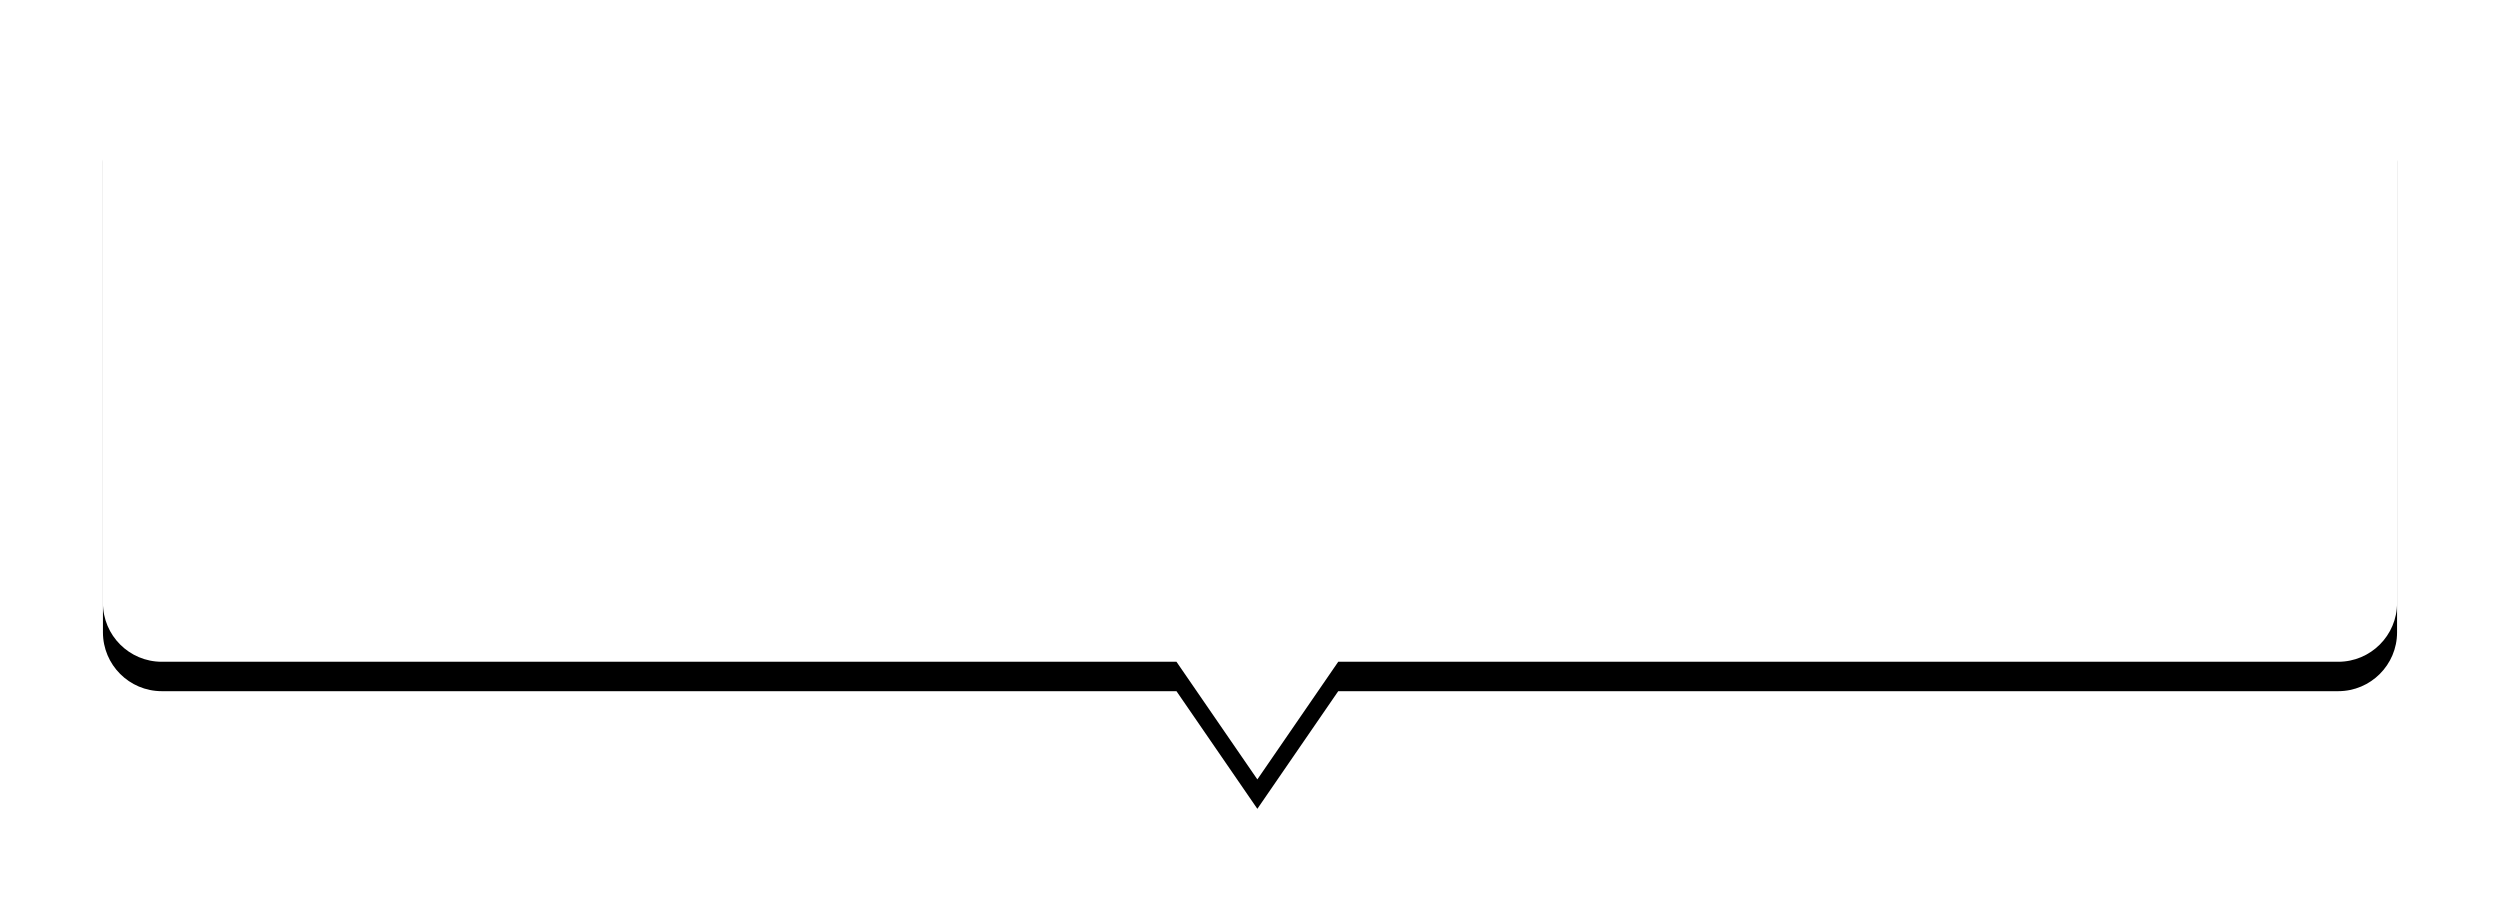 <?xml version="1.0" encoding="UTF-8"?>
<svg width="170px" height="61px" viewBox="0 0 170 61" version="1.1" xmlns="http://www.w3.org/2000/svg" xmlns:xlink="http://www.w3.org/1999/xlink">
    <title>tooltip</title>
    <defs>
        <path d="M11,45 C8.791,45 7,43.209 7,41 L7,9 C7,6.791 8.791,5 11,5 L159,5 C161.209,5 163,6.791 163,9 L163,41 C163,43.209 161.209,45 159,45 L91,45 L85.5,53 L80,45 L11,45 Z" id="path-1"></path>
        <filter x="-7.4%" y="-19.8%" width="114.7%" height="147.9%" filterUnits="objectBoundingBox" id="filter-2">
            <feOffset dx="0" dy="2" in="SourceAlpha" result="shadowOffsetOuter1"></feOffset>
            <feGaussianBlur stdDeviation="3.5" in="shadowOffsetOuter1" result="shadowBlurOuter1"></feGaussianBlur>
            <feColorMatrix values="0 0 0 0 0   0 0 0 0 0   0 0 0 0 0  0 0 0 0.1 0" type="matrix" in="shadowBlurOuter1"></feColorMatrix>
        </filter>
    </defs>
    <g id="Page-1" stroke="none" stroke-width="1" fill="none" fill-rule="evenodd">
        <g id="tooltip">
            <use fill="black" fill-opacity="1" filter="url(#filter-2)" xlink:href="#path-1"></use>
            <use fill="#FFFFFF" fill-rule="evenodd" xlink:href="#path-1"></use>
        </g>
    </g>
</svg>